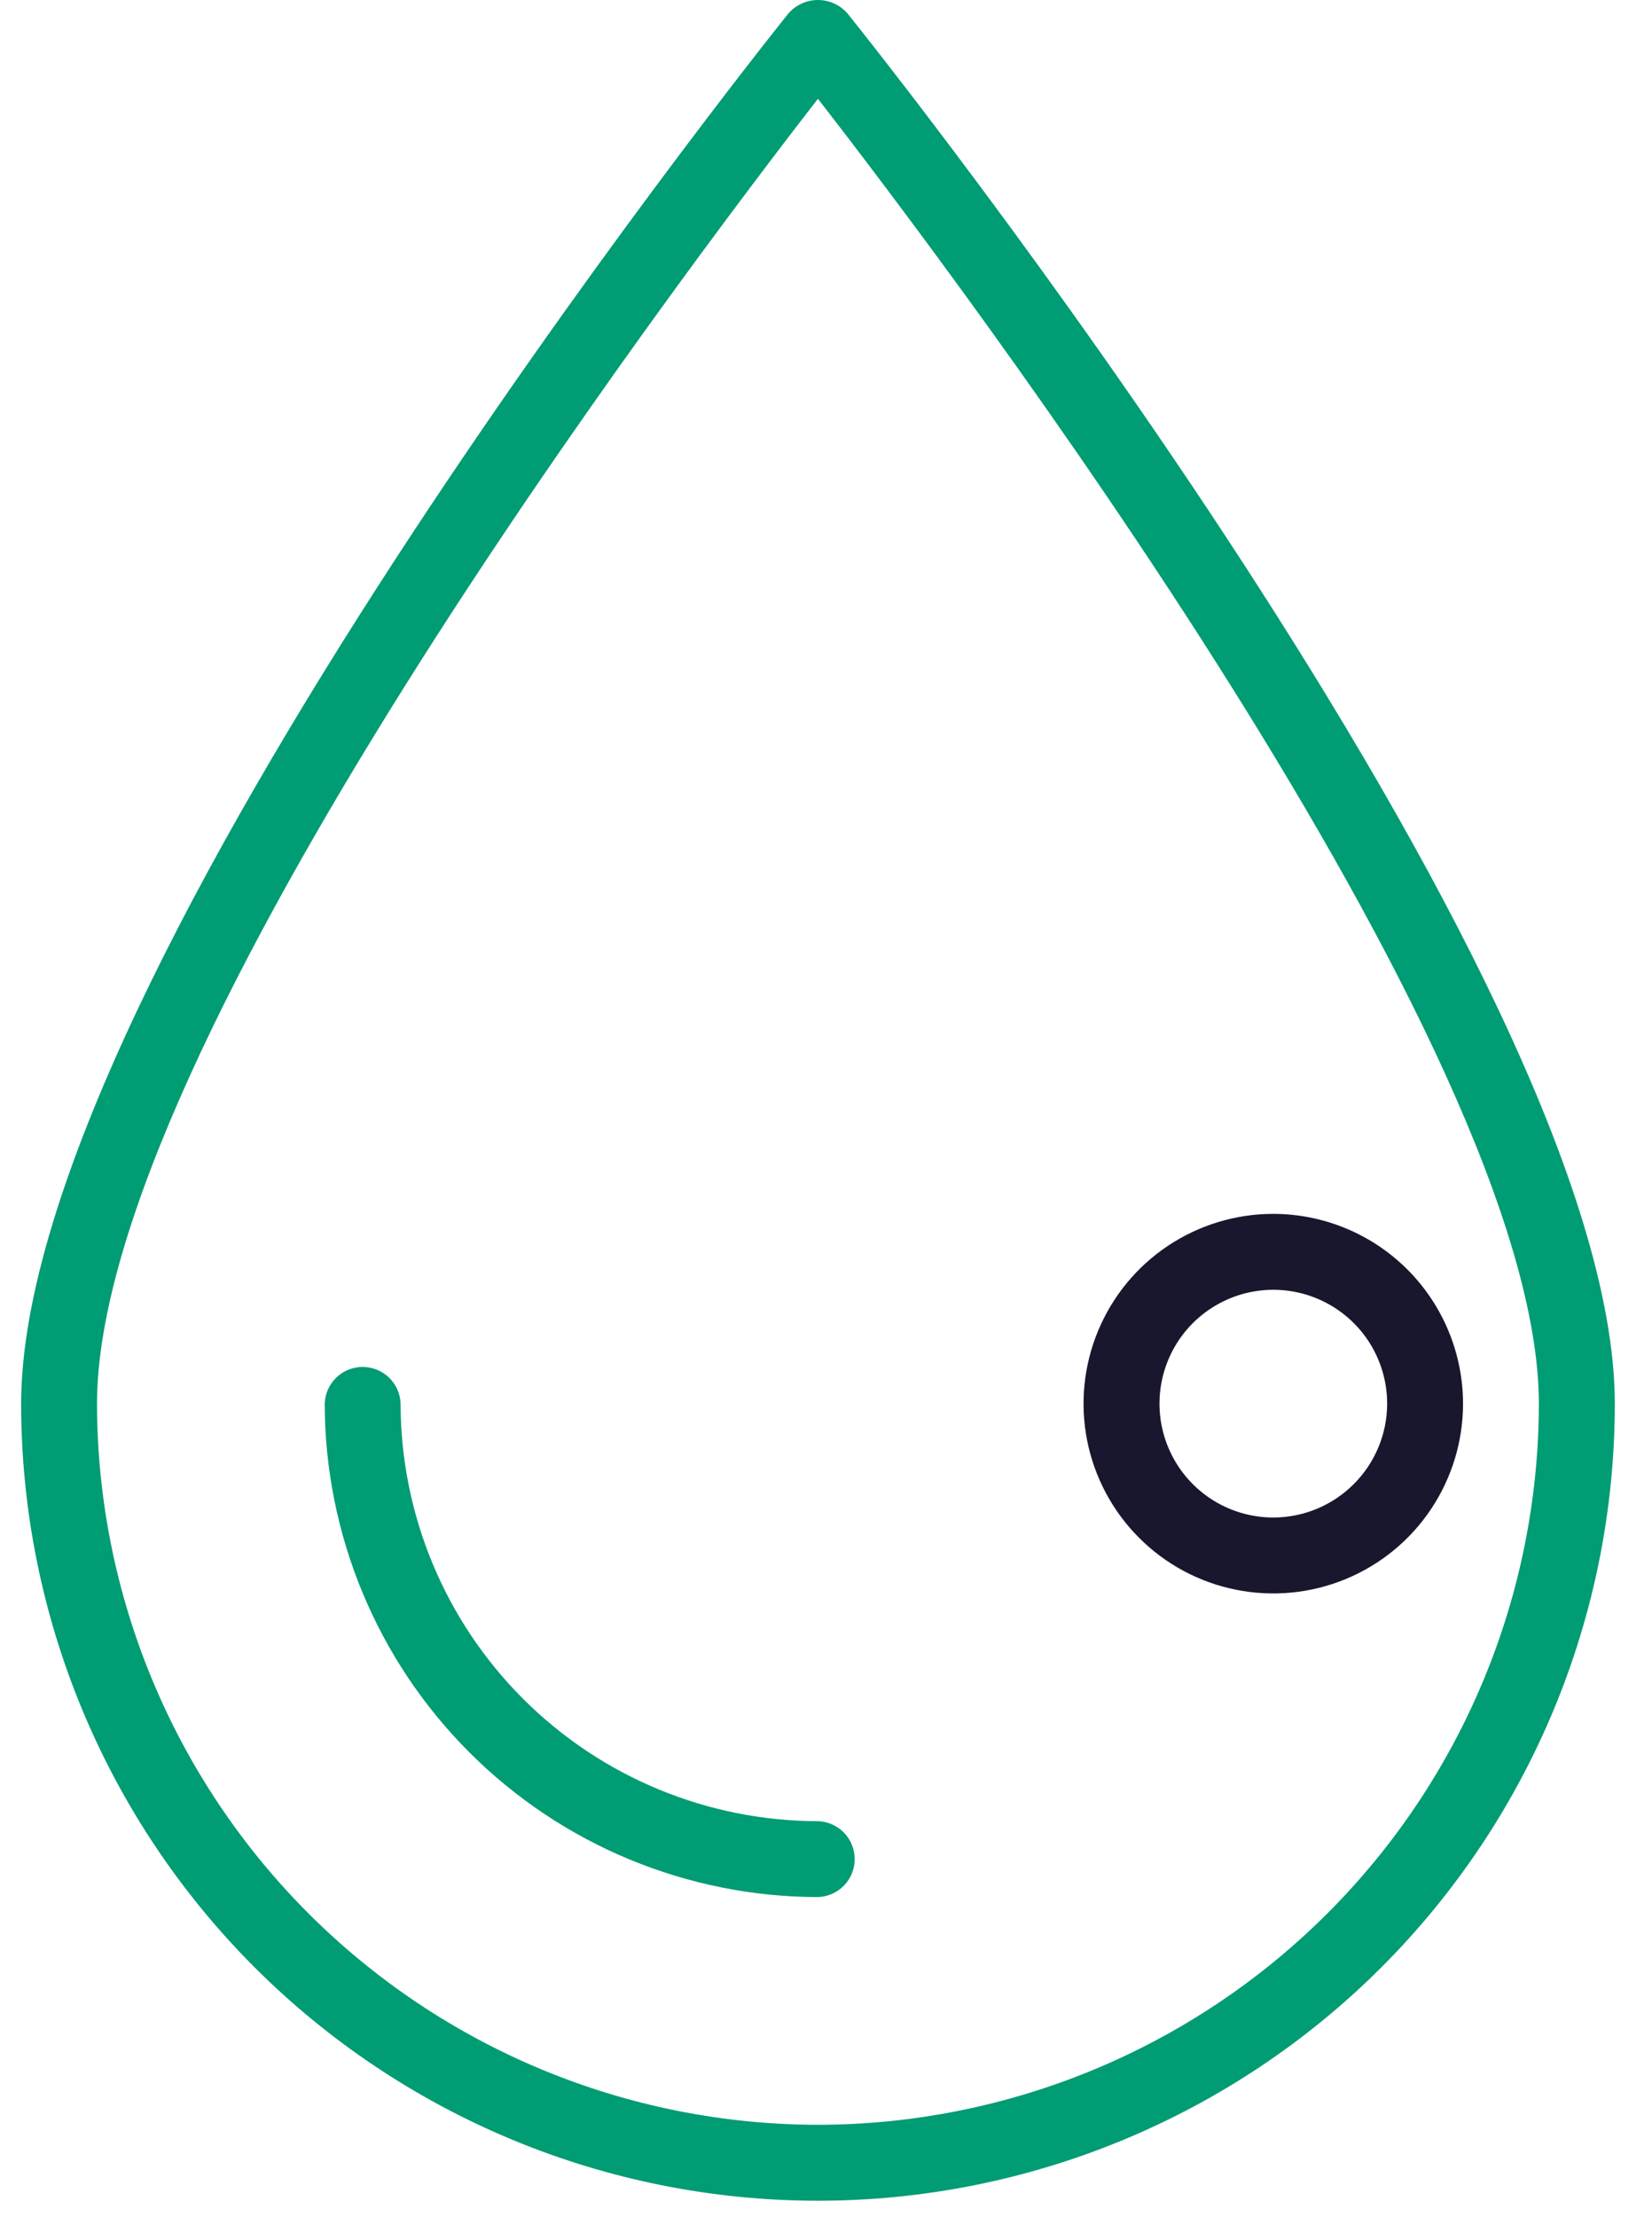 <svg width="41" height="55" viewBox="0 0 41 55" fill="none" xmlns="http://www.w3.org/2000/svg">
<path d="M21.035 0.336C20.944 0.231 20.831 0.146 20.704 0.088C20.577 0.03 20.439 0 20.3 0C20.161 0 20.023 0.03 19.896 0.088C19.769 0.146 19.656 0.231 19.565 0.336C18.789 1.305 0.525 24.215 0.525 34.826C0.525 40.071 2.609 45.101 6.317 48.81C10.026 52.518 15.056 54.602 20.301 54.602C25.546 54.602 30.576 52.518 34.285 48.81C37.993 45.101 40.077 40.071 40.077 34.826C40.077 24.215 21.812 1.301 21.035 0.336ZM20.3 52.718C15.556 52.713 11.008 50.826 7.654 47.472C4.3 44.117 2.413 39.569 2.408 34.826C2.408 26.019 16.846 6.901 20.3 2.451C23.755 6.899 38.192 26.018 38.192 34.827C38.186 39.57 36.3 44.118 32.945 47.472C29.591 50.826 25.044 52.713 20.3 52.718Z" fill="#009C73"/>
<path d="M20.301 45.185C17.555 45.182 14.922 44.089 12.98 42.147C11.038 40.205 9.945 37.572 9.942 34.826C9.934 34.581 9.831 34.35 9.656 34.18C9.48 34.01 9.245 33.915 9.001 33.915C8.756 33.915 8.521 34.01 8.345 34.18C8.17 34.35 8.067 34.581 8.059 34.826C8.063 38.072 9.354 41.183 11.649 43.478C13.944 45.773 17.055 47.064 20.301 47.068C20.545 47.06 20.777 46.957 20.947 46.782C21.117 46.606 21.212 46.371 21.212 46.126C21.212 45.882 21.117 45.647 20.947 45.471C20.777 45.296 20.545 45.193 20.301 45.185Z" fill="#009C73"/>
<path d="M31.602 30.117C30.671 30.117 29.76 30.393 28.986 30.91C28.211 31.427 27.607 32.163 27.251 33.023C26.894 33.884 26.801 34.831 26.982 35.744C27.164 36.657 27.612 37.497 28.271 38.155C28.929 38.814 29.768 39.263 30.682 39.444C31.595 39.626 32.542 39.533 33.403 39.176C34.263 38.82 34.999 38.217 35.516 37.442C36.034 36.668 36.31 35.757 36.31 34.826C36.309 33.578 35.812 32.381 34.93 31.498C34.047 30.615 32.85 30.119 31.602 30.117ZM31.602 37.651C31.043 37.651 30.497 37.485 30.032 37.175C29.568 36.864 29.206 36.423 28.992 35.907C28.778 35.391 28.722 34.823 28.831 34.275C28.94 33.727 29.209 33.223 29.604 32.828C30 32.433 30.503 32.164 31.051 32.055C31.599 31.946 32.167 32.002 32.683 32.216C33.199 32.43 33.641 32.792 33.951 33.256C34.261 33.721 34.427 34.267 34.427 34.826C34.426 35.575 34.128 36.293 33.598 36.822C33.069 37.352 32.351 37.65 31.602 37.651Z" fill="#19172E"/>
</svg>
